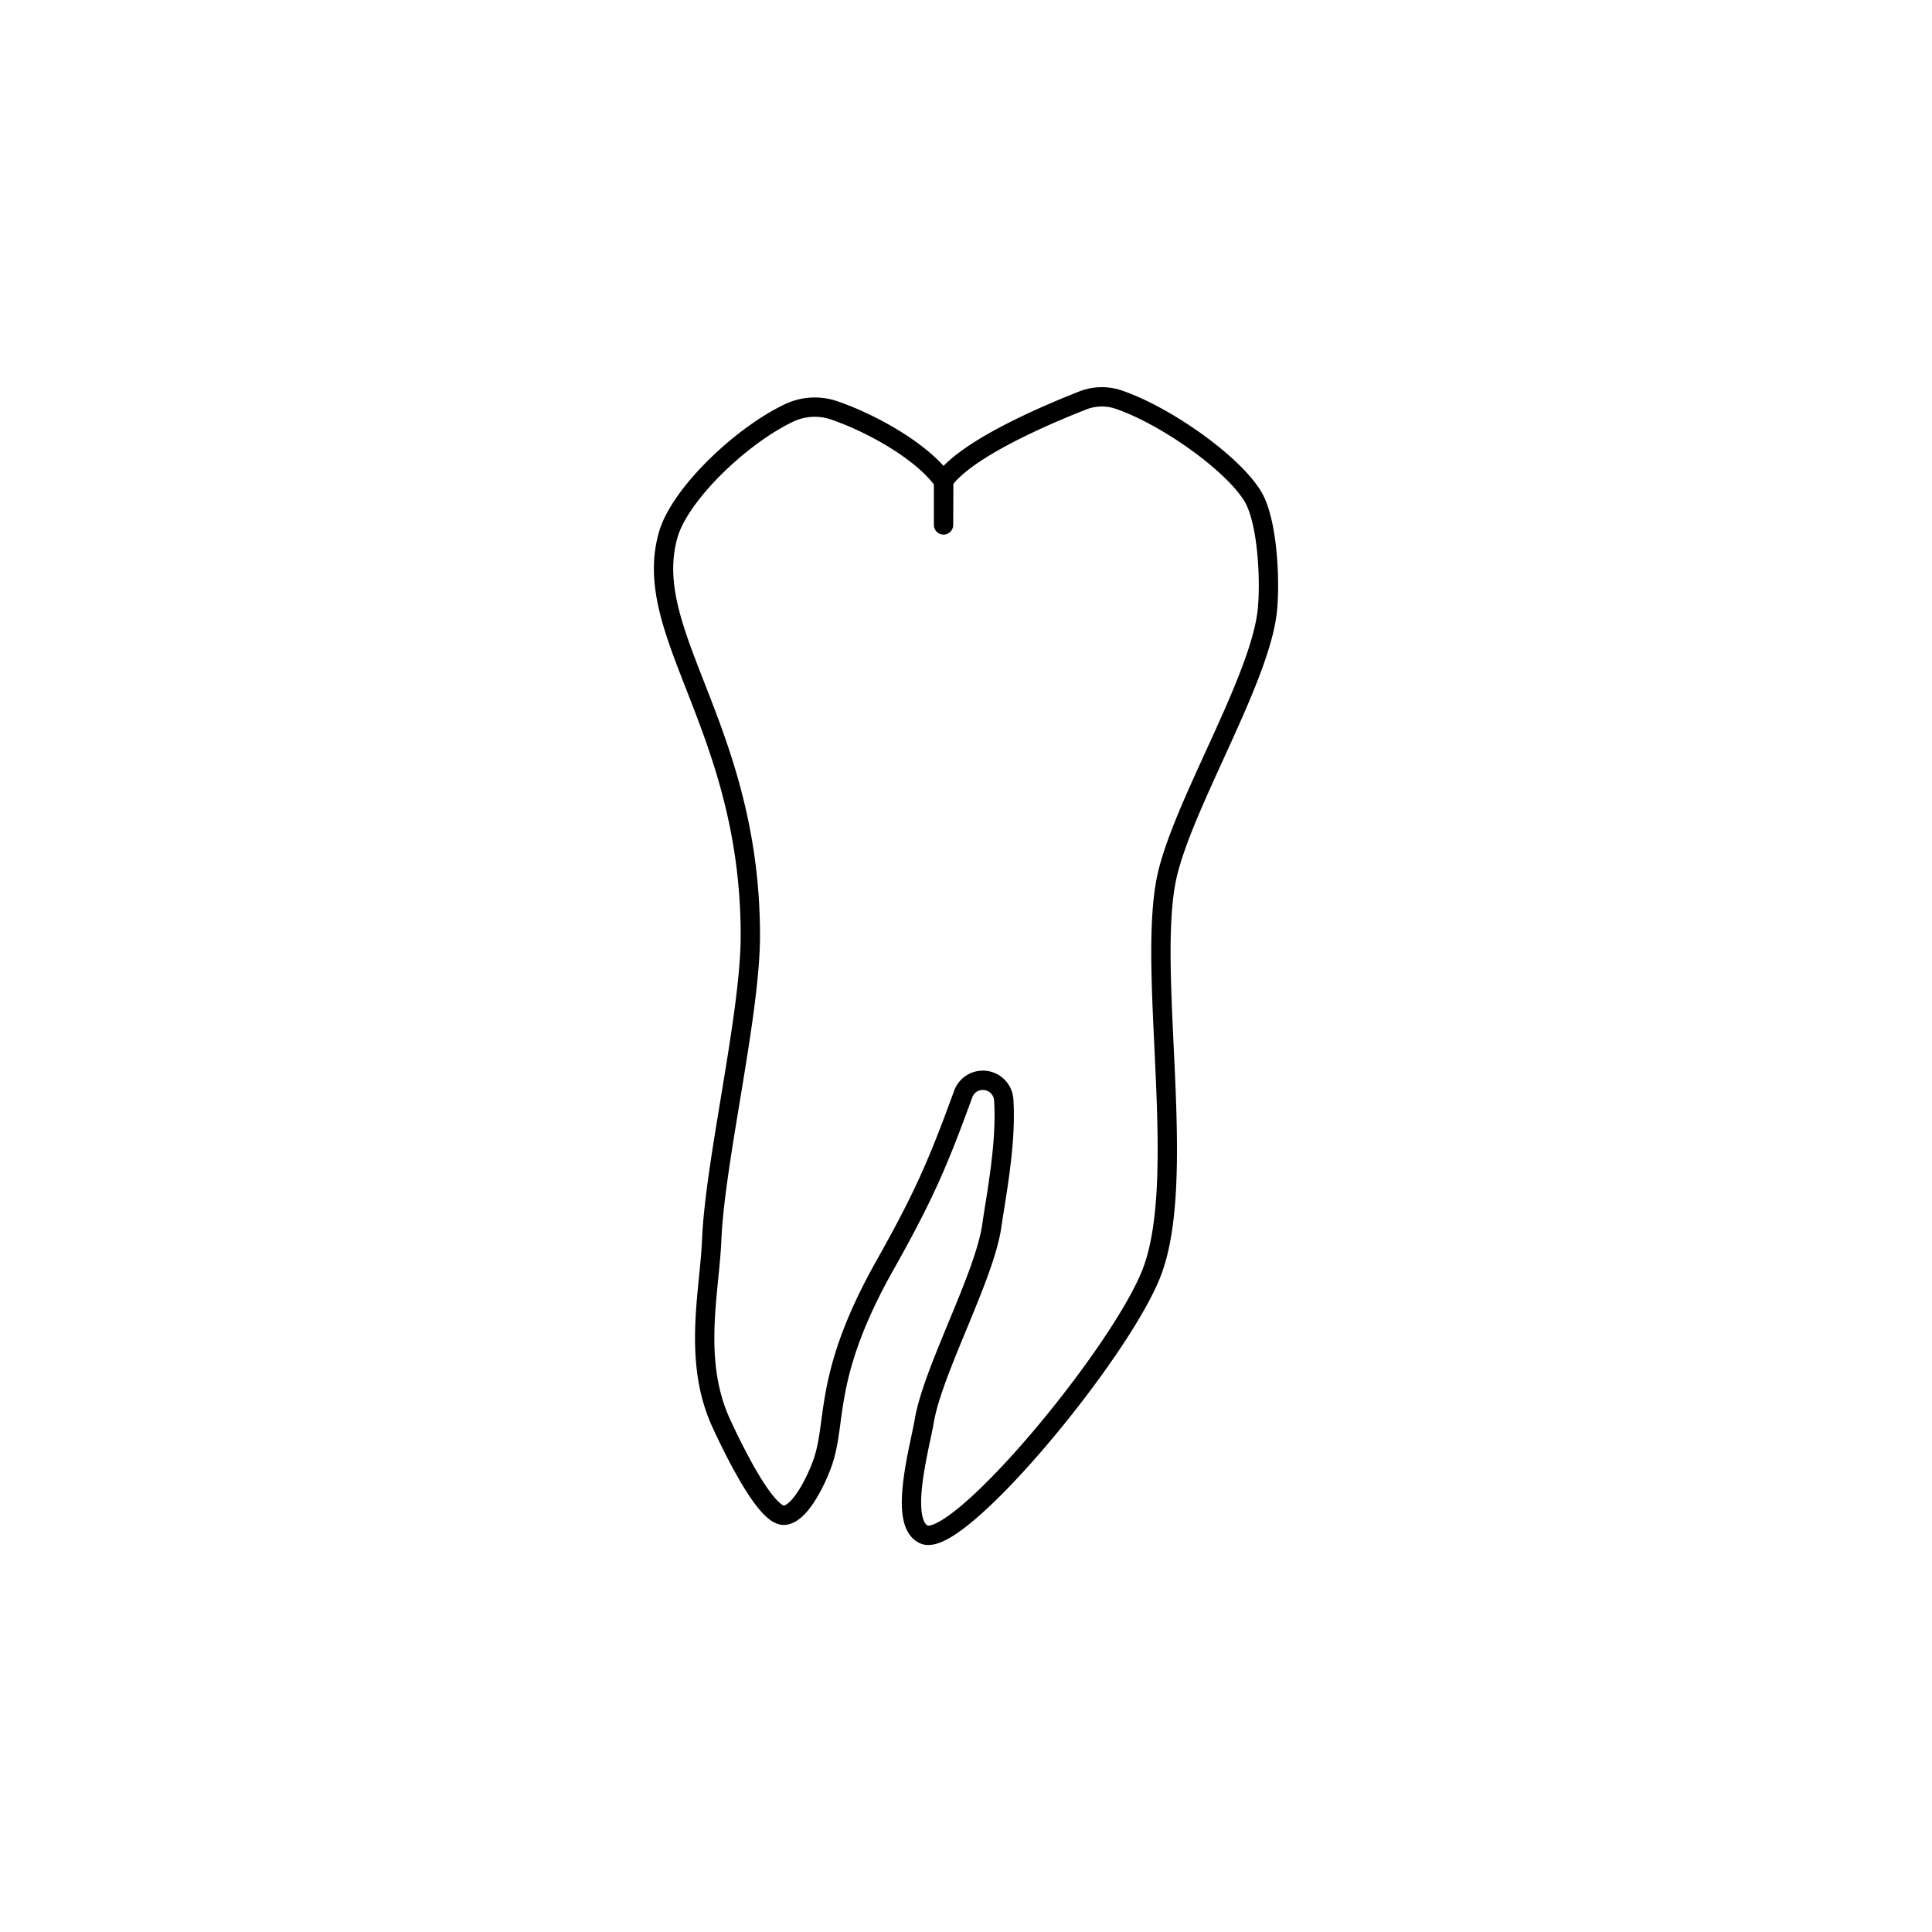 <svg id="Layer_1" data-name="Layer 1" xmlns="http://www.w3.org/2000/svg" viewBox="0 0 400 400"><defs><style>.cls-1{fill:none;stroke:#000;stroke-linecap:round;stroke-linejoin:round;stroke-width:4px;}</style></defs><path class="cls-1" d="M195.35,108.68V99.56c4.44-6.32,19.7-13.06,28.74-16.62a10.85,10.85,0,0,1,7.47-.22c9.68,3.28,23.56,13.07,27.79,20,3.16,5.16,3.7,18,3,24-1.75,14.85-18.33,41.29-21,56-3.66,20.17,4.57,61.95-3,81-6.73,16.93-40,57-47,54-5.4-2.31-1-17.69,0-23.48,1.77-10.57,12.5-29.9,14-40.52.85-6,3.07-17.06,2.46-26.05a4.33,4.33,0,0,0-8.38-1.18c-5.11,14-8,20.86-16.08,35.23-13,23-10,32.28-13,41-1.12,3.26-4.57,10.79-8,11-4,.26-11.31-15.34-13-19-6-13-2.45-27.23-2-38,.68-16.42,8-46.56,8-63,0-43-22.89-62.48-17-83,2.42-8.43,15.07-20.5,25-25.22a12.42,12.42,0,0,1,9.35-.54c8.52,2.93,18.78,9,22.69,14.76Z"/></svg>